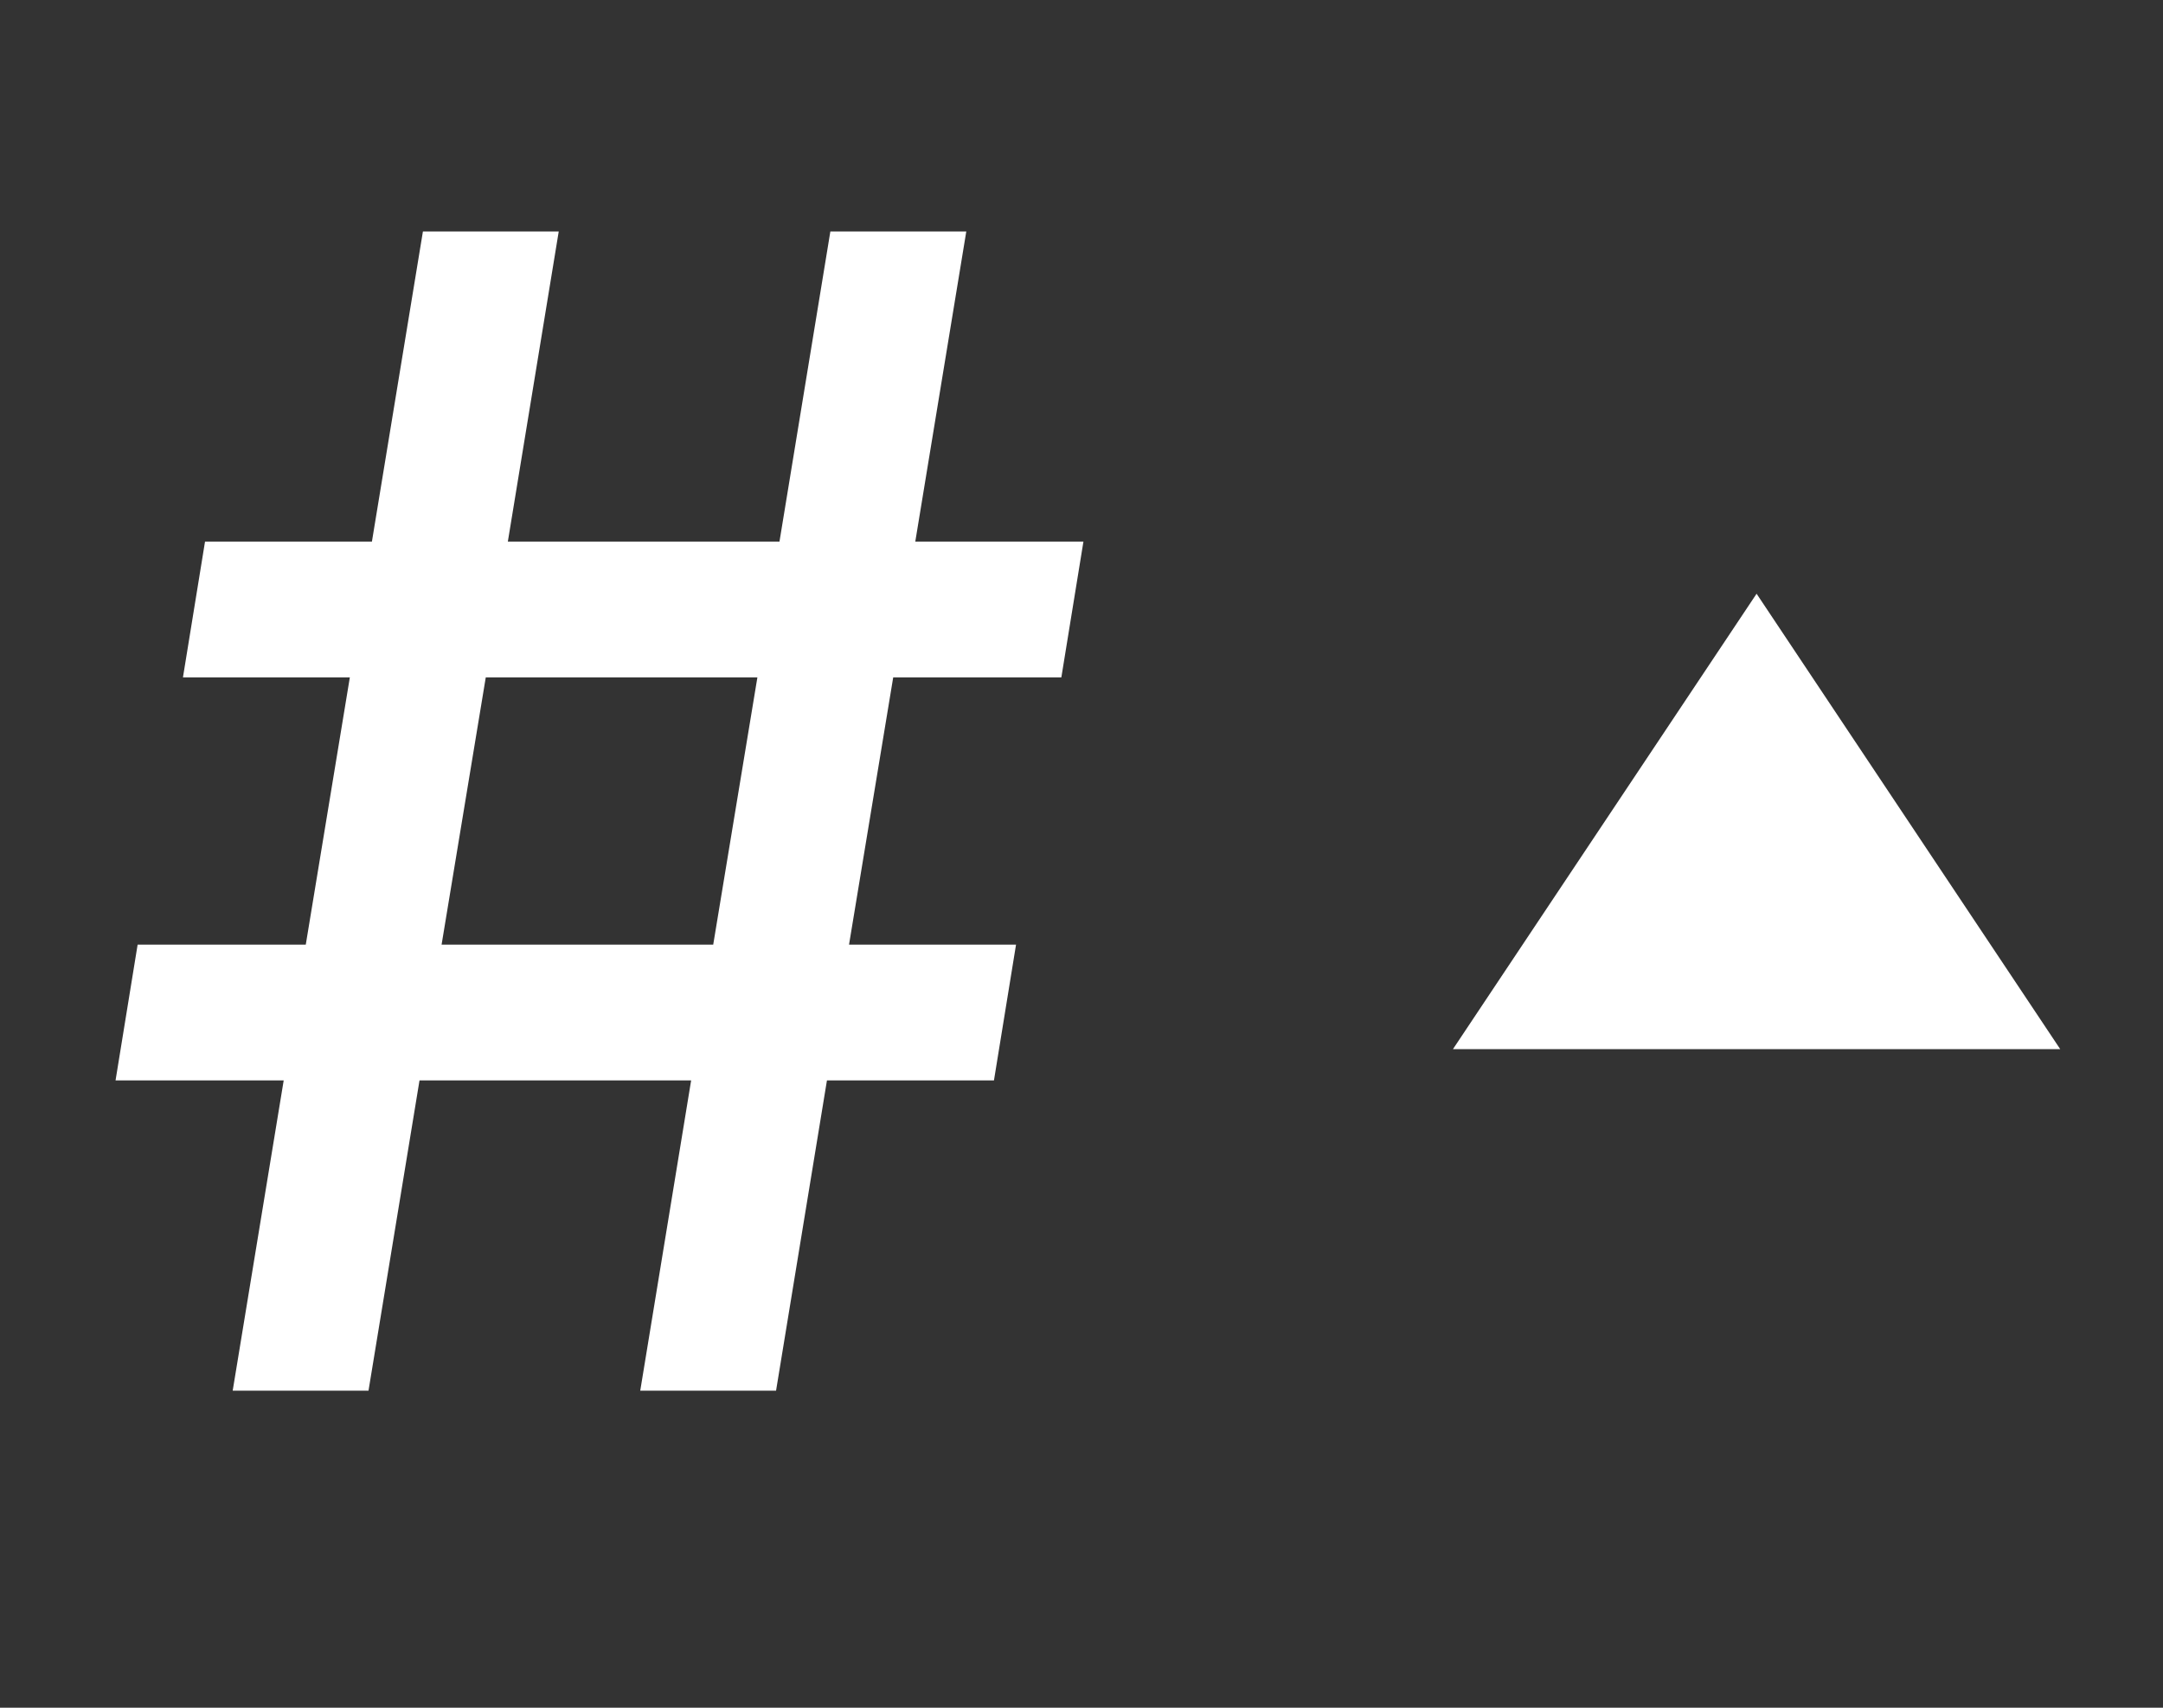 <svg width="19" height="15" viewBox="0 0 19 15" fill="none" xmlns="http://www.w3.org/2000/svg">
<rect x="0" y="0" width="19" height="15" fill="#333333" stroke="none"/>
<path d="M5.624 12.215H6.817L7.264 9.49H8.731L8.925 8.297H7.458L7.846 5.95H9.323L9.517 4.757H8.04L8.488 2.033H7.294L6.847 4.757H4.461L4.908 2.033H3.715L3.267 4.757H1.801L1.607 5.95H3.073L2.686 8.297H1.209L1.015 9.49H2.492L2.044 12.215H3.237L3.685 9.49H6.071L5.624 12.215ZM3.879 8.297L4.267 5.95H6.653L6.265 8.297H3.879Z" fill="white"/>
<path d="M15.43 5.215L12.763 9.215H18.097L15.43 5.215Z" fill="white"/>
</svg>
